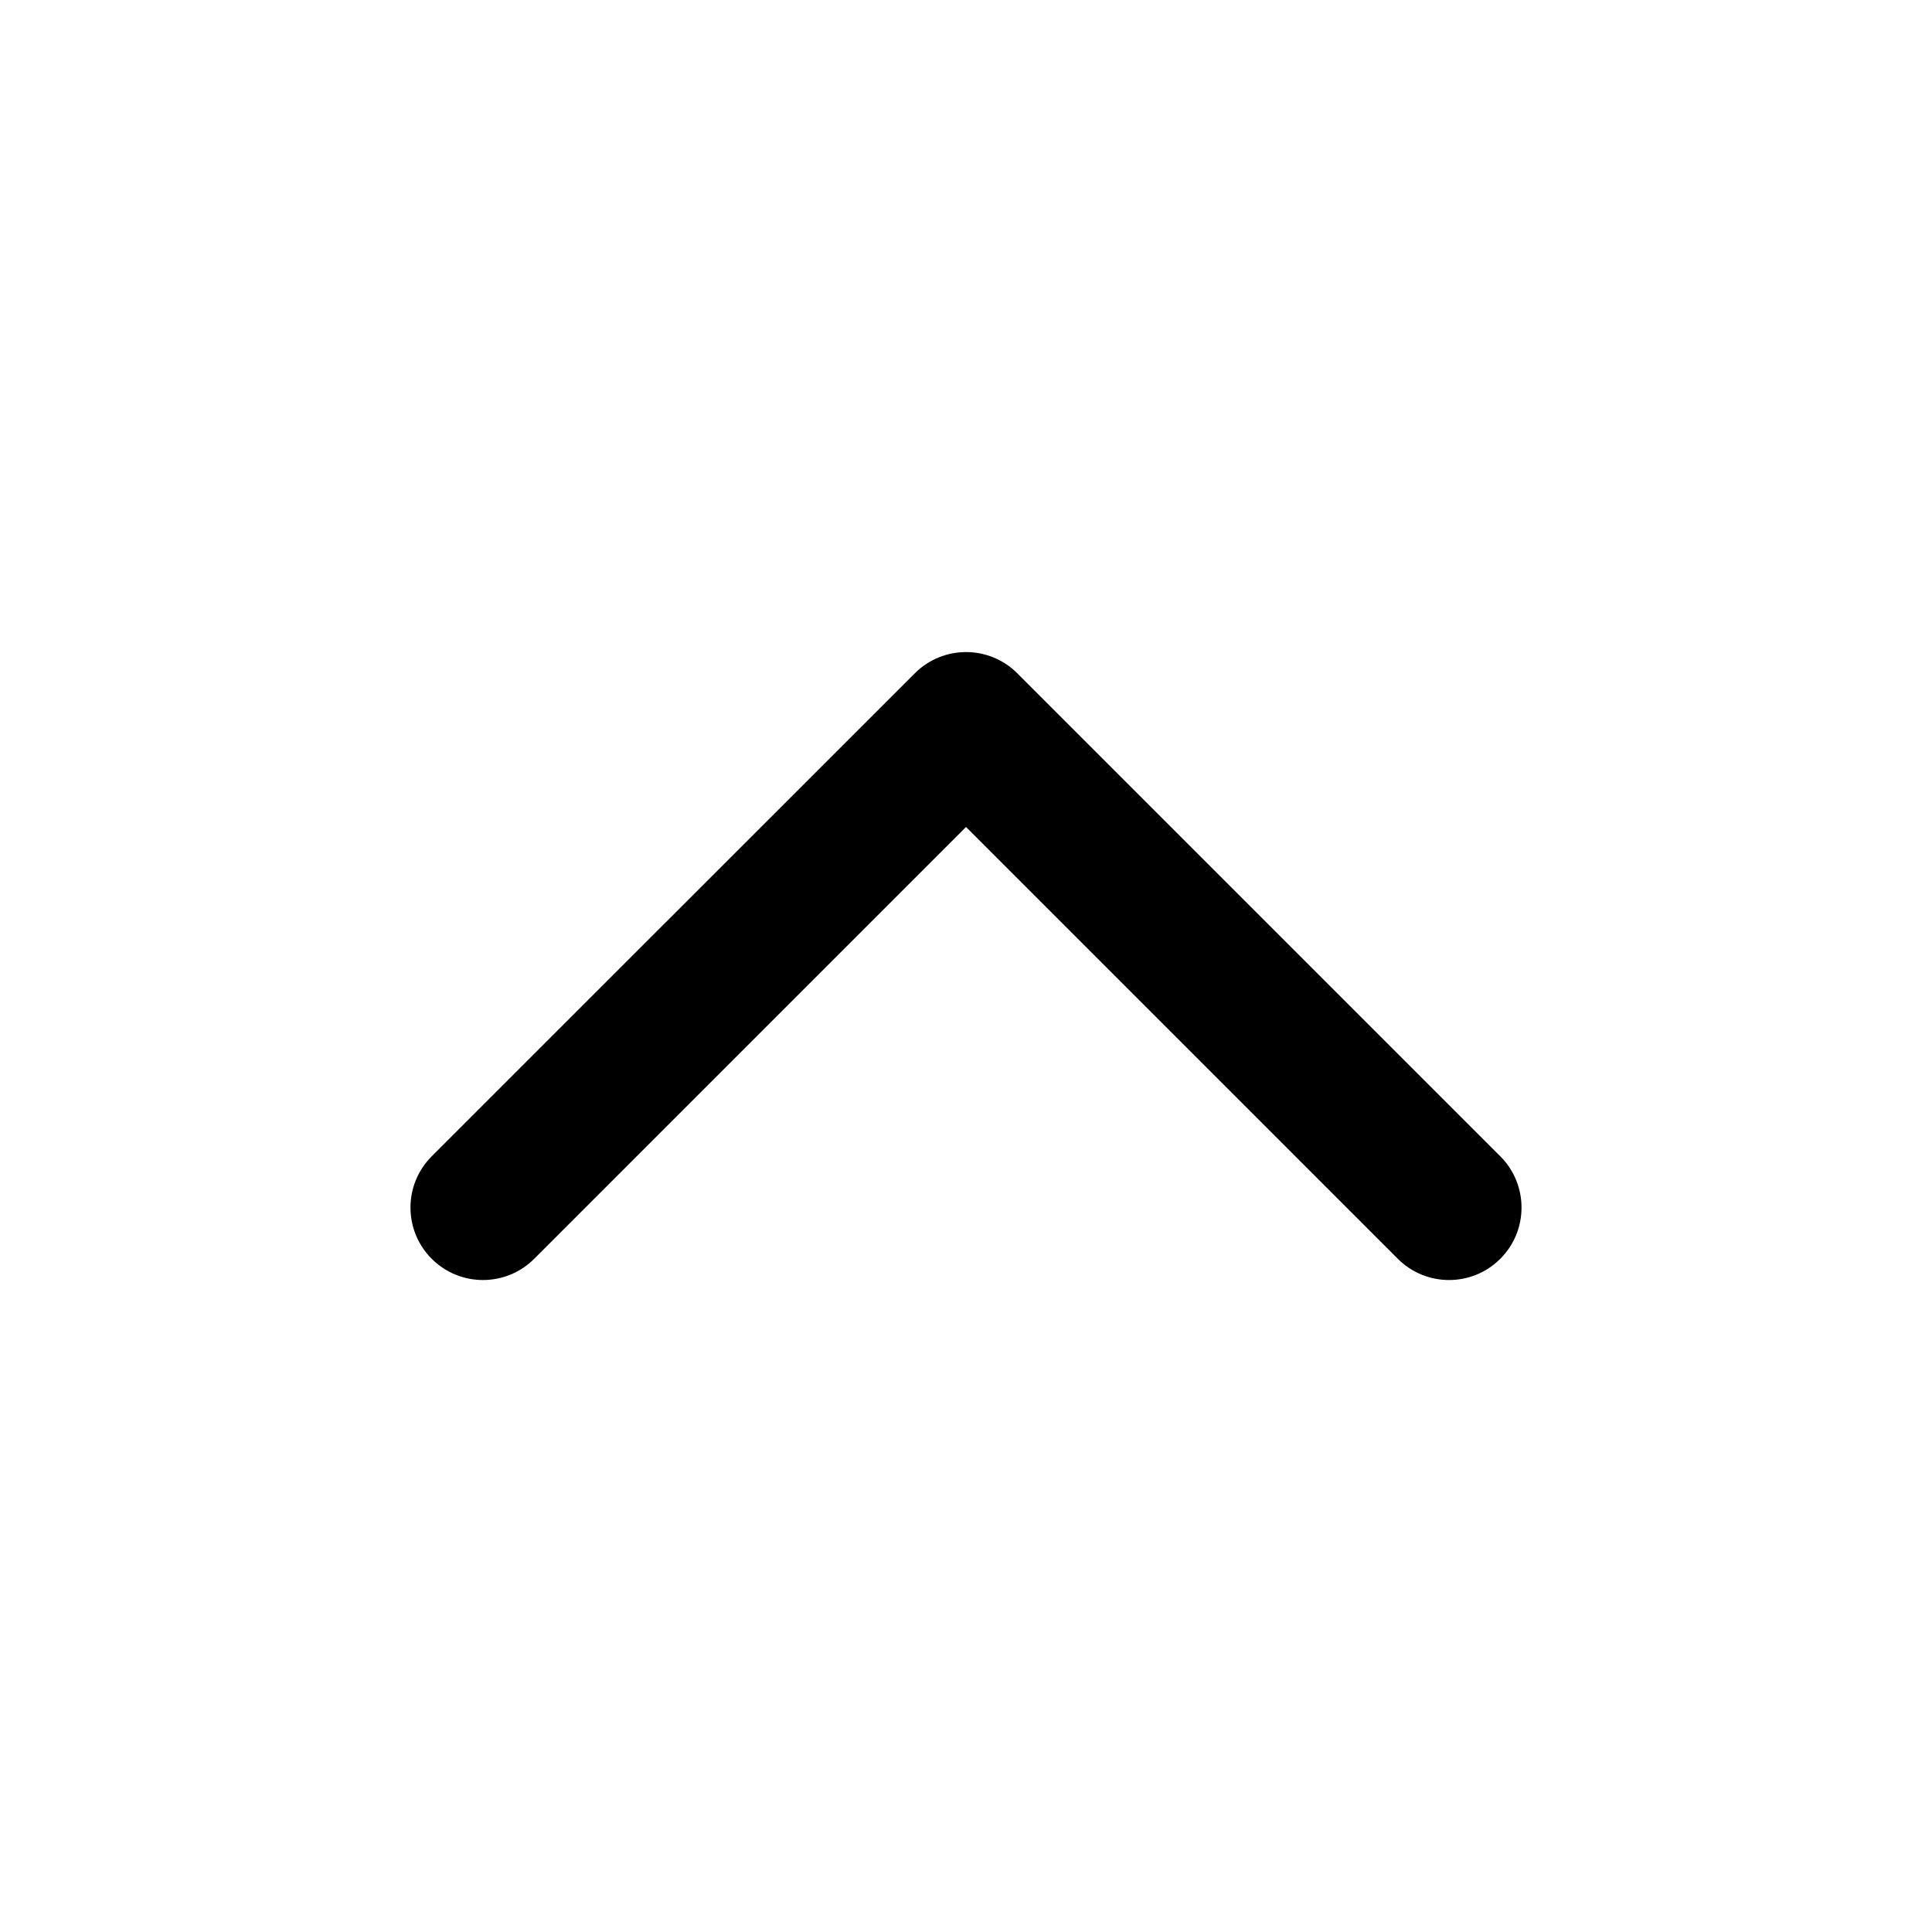 <svg viewBox="0 0 20 20" xmlns="http://www.w3.org/2000/svg"><path d="m9.47 6.97c.293-.293.768-.293 1.061 0l5 5c.293.293.293.768 0 1.061-.293.293-.768.293-1.061 0l-4.47-4.47-4.47 4.47c-.293.293-.768.293-1.061 0-.293-.293-.293-.768 0-1.061z"/></svg>